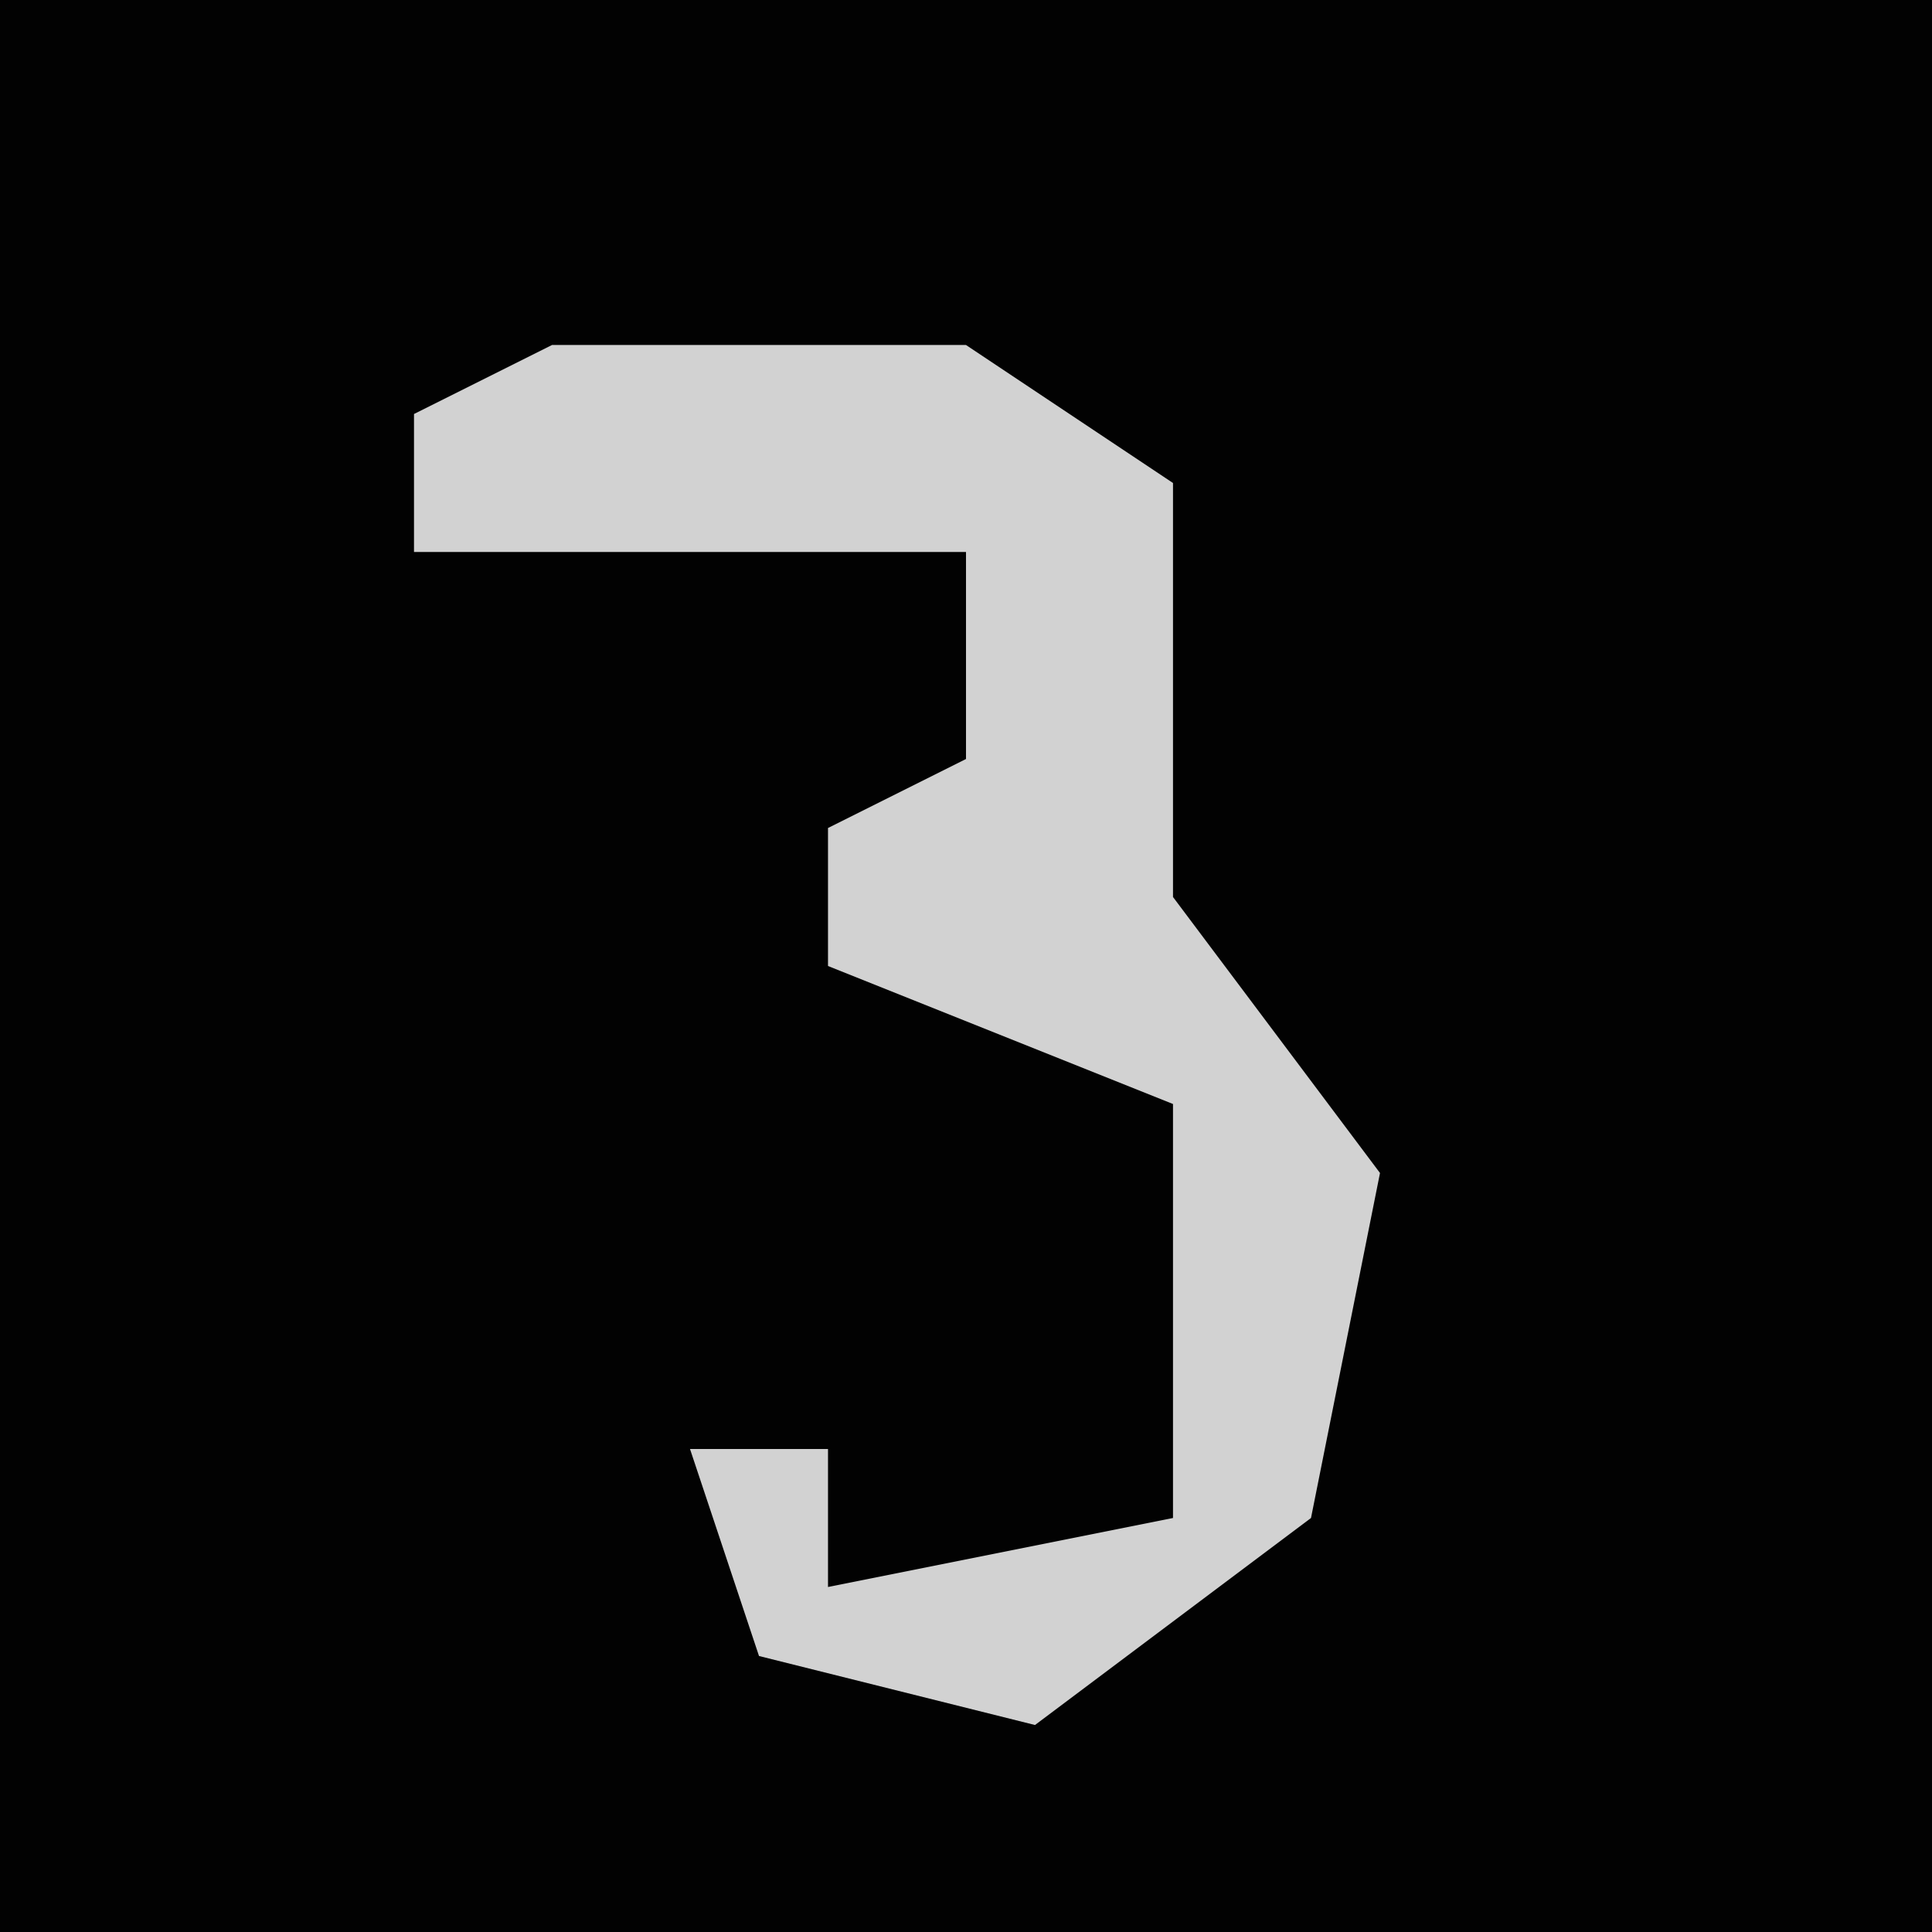 <?xml version="1.0" encoding="UTF-8"?>
<svg version="1.1" xmlns="http://www.w3.org/2000/svg" width="28" height="28">
<path d="M0,0 L28,0 L28,28 L0,28 Z " fill="#020202" transform="translate(0,0)"/>
<path d="M0,0 L6,0 L9,2 L9,8 L12,12 L11,17 L7,20 L3,19 L2,16 L4,16 L4,18 L9,17 L9,11 L4,9 L4,7 L6,6 L6,3 L-2,3 L-2,1 Z " fill="#D2D2D2" transform="translate(8,5)"/>
</svg>
